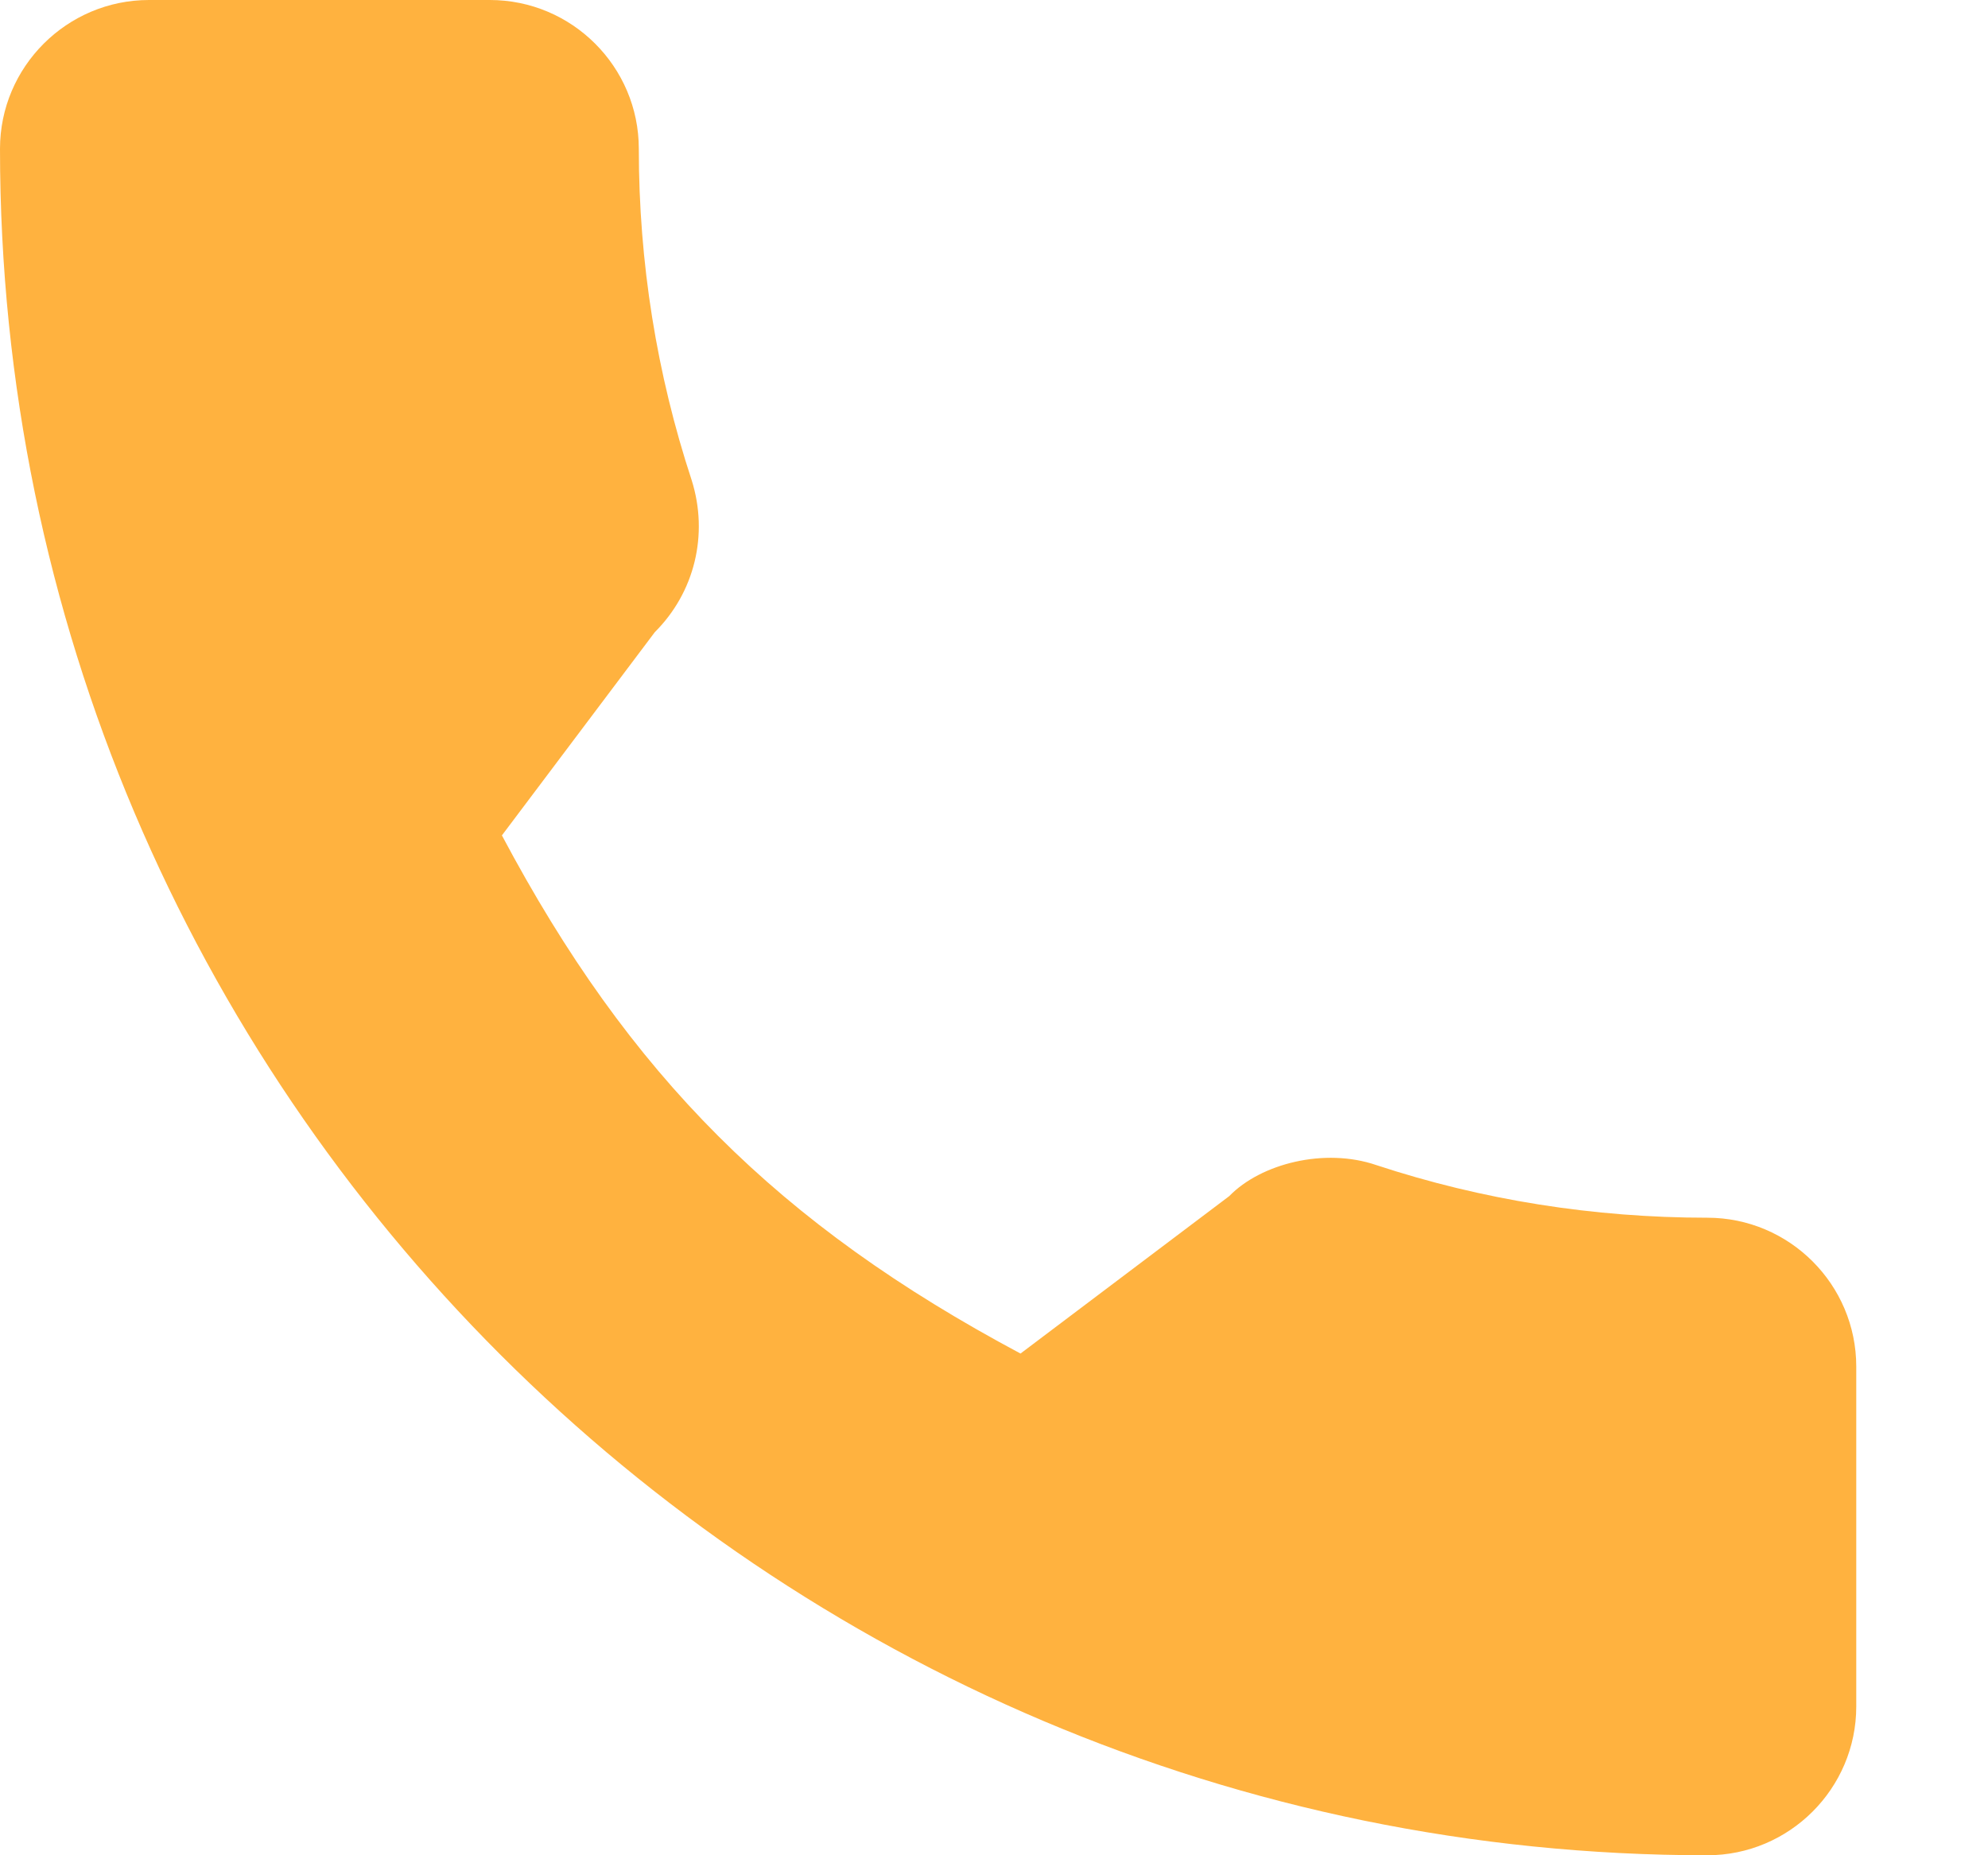 <svg width="15" height="14" viewBox="0 0 15 14" fill="none" xmlns="http://www.w3.org/2000/svg">
<path d="M12.882 9.189C12.025 9.189 11.183 9.055 10.385 8.792C9.994 8.658 9.513 8.781 9.275 9.026L7.7 10.214C5.874 9.24 4.749 8.115 3.787 6.304L4.941 4.77C5.241 4.471 5.348 4.034 5.219 3.624C4.955 2.822 4.82 1.981 4.82 1.123C4.82 0.504 4.316 0 3.696 0H1.124C0.505 0 0 0.504 0 1.123C0 8.224 5.779 14 12.882 14C13.502 14 14.006 13.496 14.006 12.877V10.313C14.006 9.693 13.502 9.189 12.882 9.189Z" fill="#FFB23F"/>
</svg>
